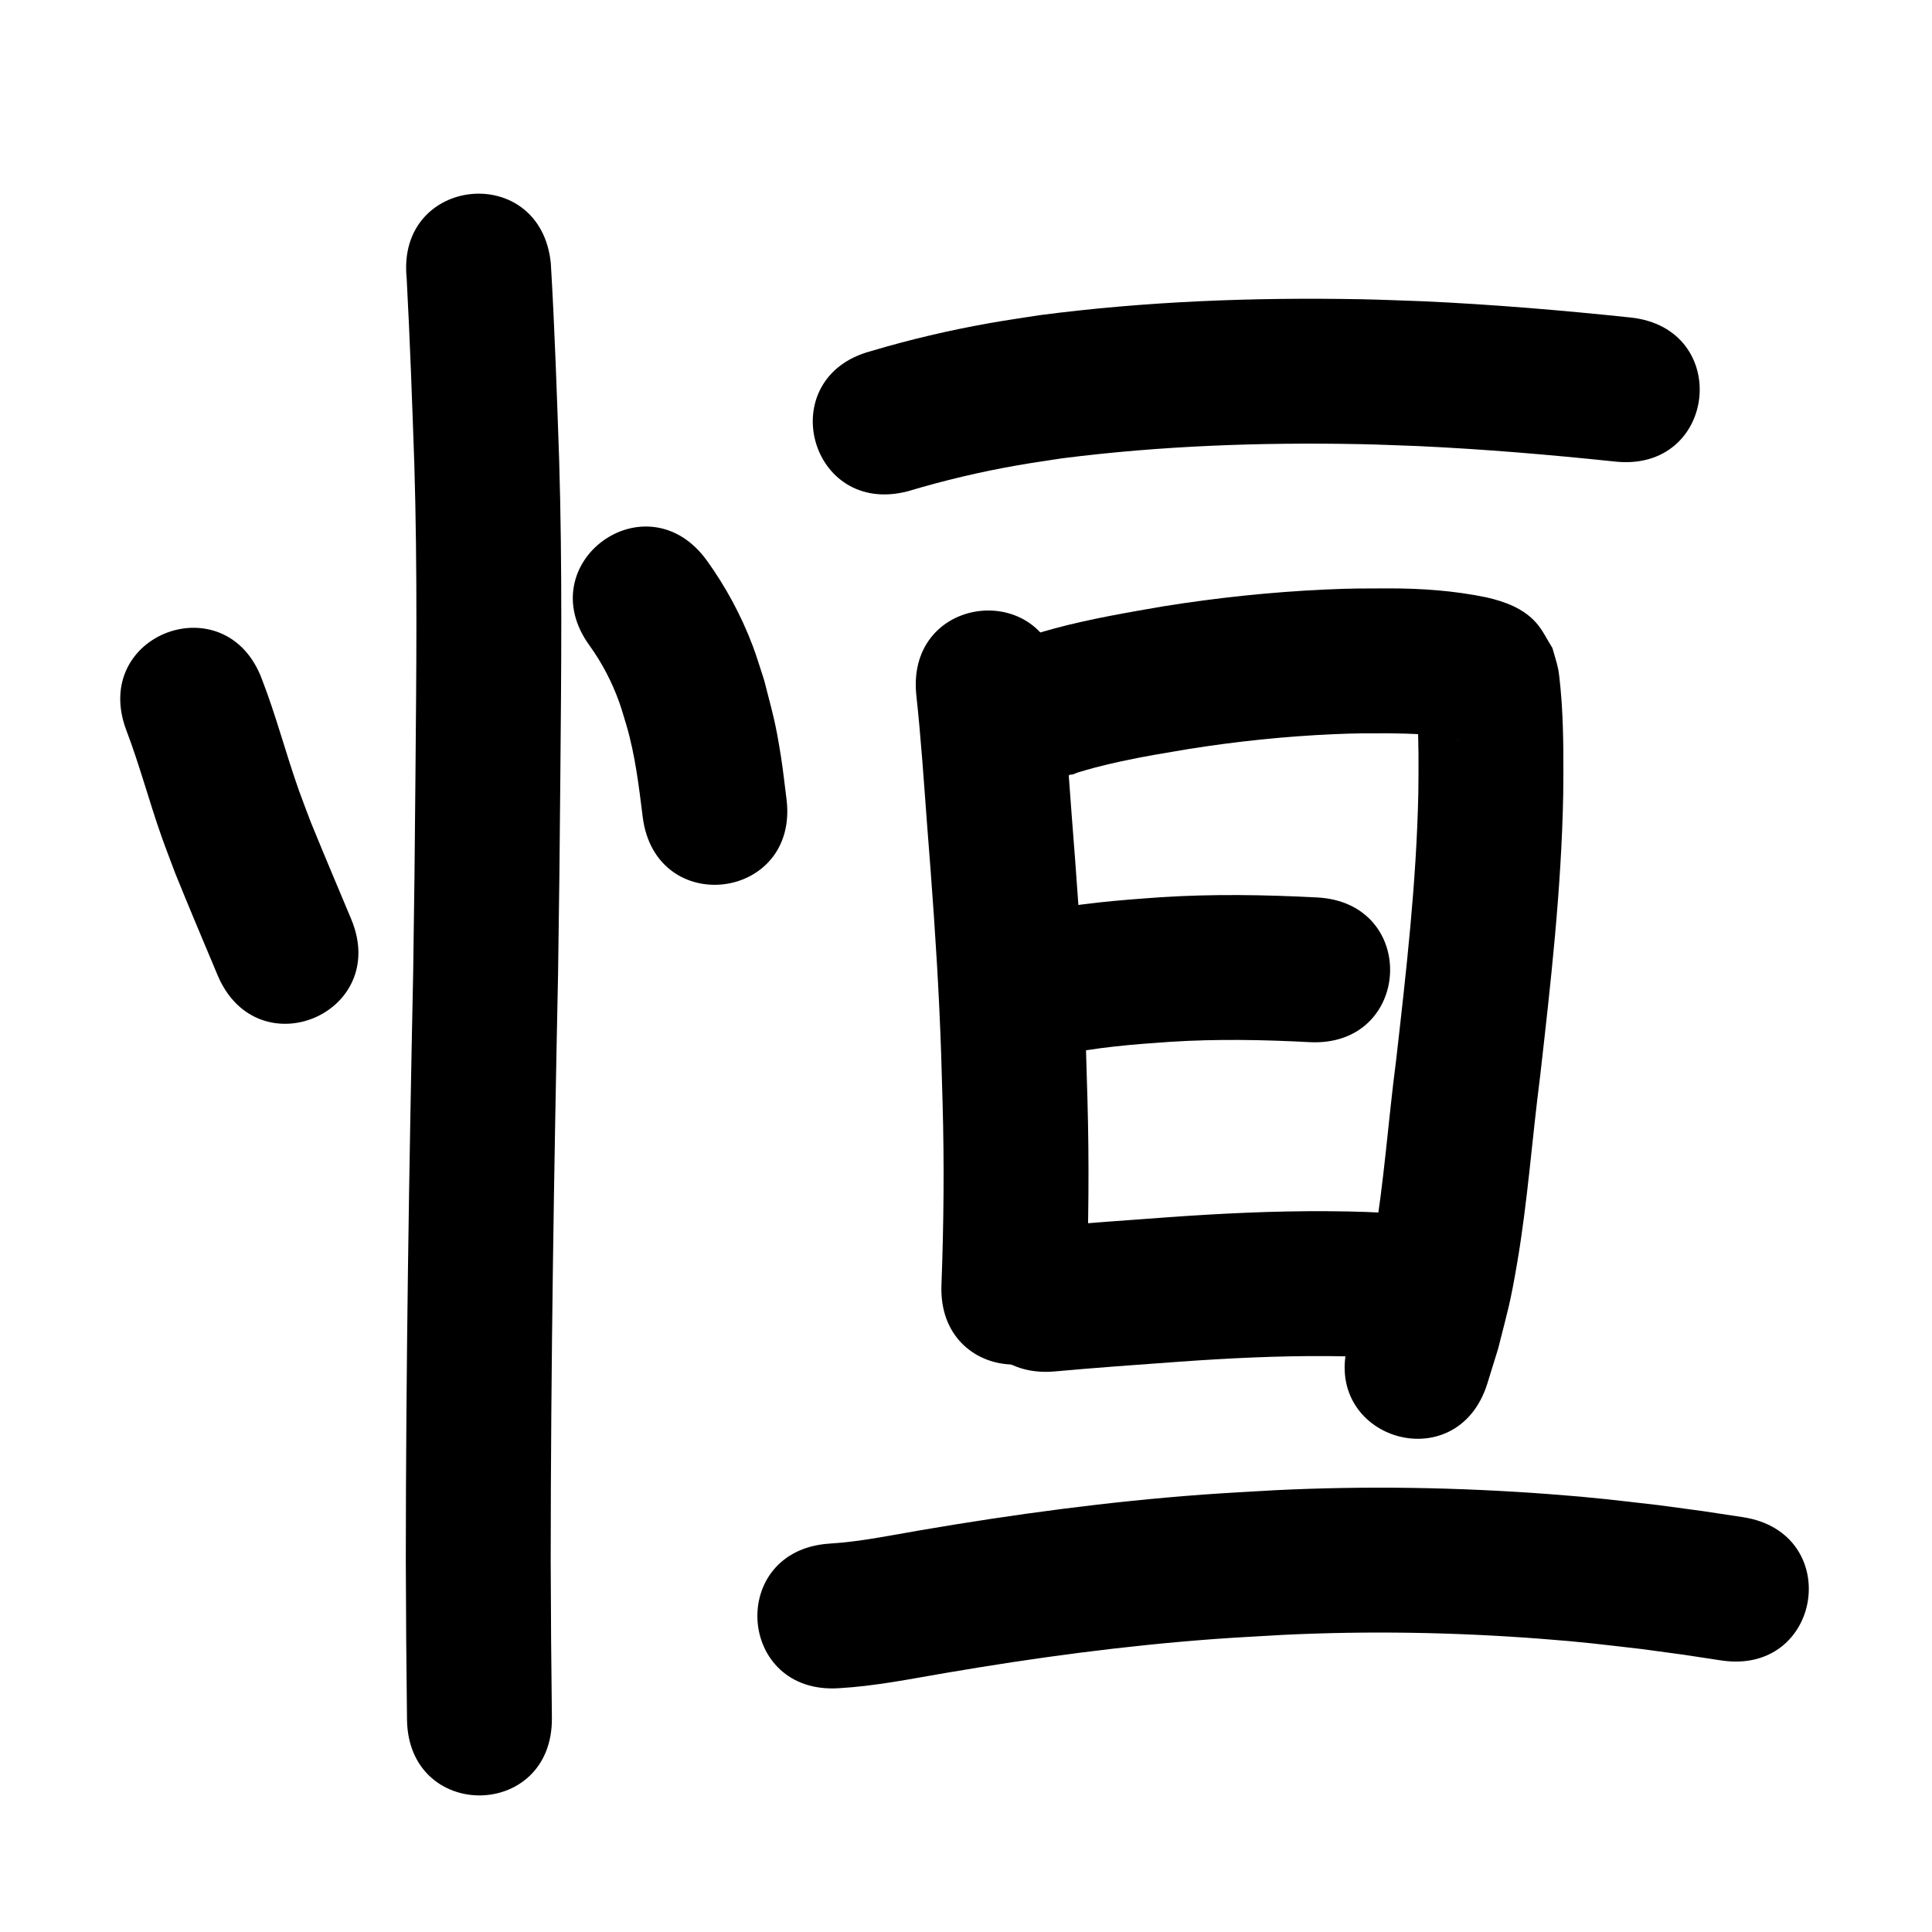 <?xml version="1.0" ?>
<svg xmlns="http://www.w3.org/2000/svg" viewBox="0 0 1000 1000">
<path d="m 65.295,377.744 c 6.952,18.164 11.861,37.011 18.351,55.337 2.255,6.367 4.717,12.66 7.076,18.99 7.111,17.61 14.528,35.093 21.87,52.607 20.503,48.91 89.671,19.915 69.169,-28.995 v 0 c -6.964,-16.612 -13.984,-33.201 -20.789,-49.879 -2.064,-5.499 -4.225,-10.962 -6.193,-16.496 -6.788,-19.09 -11.846,-38.759 -19.172,-57.663 -18.455,-49.718 -88.768,-23.618 -70.312,26.1 z"/>
<path d="m 305.176,334.187 c 6.483,8.98 11.659,18.973 15.384,29.405 1.366,3.827 2.421,7.759 3.631,11.638 4.583,15.578 6.487,31.677 8.486,47.726 6.723,52.605 81.118,43.097 74.395,-9.508 v 0 c -0.952,-7.3 -1.707,-14.629 -2.857,-21.901 -2.92,-18.458 -4.149,-21.614 -8.684,-39.461 -1.959,-5.888 -3.688,-11.858 -5.876,-17.665 -5.936,-15.758 -14.027,-30.762 -23.87,-44.412 -31.238,-42.856 -91.846,1.321 -60.608,44.177 z"/>
<path d="m 210.479,143.758 c 1.728,32.283 2.863,64.603 3.989,96.913 1.609,53.869 1.037,107.771 0.559,161.653 -0.508,57.216 -0.383,42.926 -1.168,101.011 -2.114,101.472 -3.761,202.947 -3.817,304.442 0.292,55.914 0.079,28.536 0.624,82.134 0.54,53.03 75.536,52.267 74.996,-0.764 v 0 c -0.541,-53.083 -0.329,-25.973 -0.62,-81.33 0.052,-101.171 1.708,-202.322 3.81,-303.469 0.785,-58.145 0.665,-44.219 1.172,-101.412 0.487,-54.957 1.056,-109.934 -0.602,-164.878 -1.184,-33.932 -2.291,-67.887 -4.317,-101.779 -5.289,-52.769 -79.915,-45.289 -74.626,7.479 z"/>
<path d="m 470.101,254.217 c 18.643,-5.593 37.639,-10.071 56.815,-13.421 7.539,-1.317 15.122,-2.368 22.683,-3.552 51.148,-6.525 102.851,-8.365 154.38,-7.359 10.03,0.196 20.052,0.669 30.078,1.003 34.081,1.591 68.088,4.456 102.014,8.03 52.742,5.55 60.591,-69.038 7.849,-74.588 v 0 c -35.715,-3.754 -71.516,-6.765 -107.397,-8.402 -10.695,-0.347 -21.386,-0.842 -32.085,-1.042 -55.594,-1.041 -111.37,1.055 -166.531,8.274 -8.504,1.351 -17.033,2.553 -25.511,4.054 -20.767,3.676 -41.371,8.492 -61.579,14.524 -51.25,13.636 -31.966,86.114 19.284,72.478 z"/>
<path d="m 474.234,359.341 c 2.465,22.531 3.95,45.159 5.646,67.757 2.489,31.588 4.826,63.193 6.309,94.847 0.948,20.235 1.12,29.219 1.704,49.355 0.882,31.268 0.584,62.545 -0.603,93.798 -1.998,52.995 72.948,55.822 74.947,2.826 v 0 c 1.233,-32.921 1.563,-65.868 0.625,-98.805 -0.614,-21.065 -0.783,-30.001 -1.78,-51.203 -1.513,-32.183 -3.88,-64.317 -6.411,-96.433 -1.734,-23.103 -3.262,-46.235 -5.775,-69.27 -5.039,-52.793 -79.7,-45.667 -74.661,7.126 z"/>
<path d="m 555.915,399.696 c -0.567,0.418 -2.404,1.207 -1.701,1.255 1.285,0.087 2.462,-0.76 3.699,-1.12 3.059,-0.89 6.103,-1.835 9.189,-2.629 4.336,-1.116 8.693,-2.157 13.07,-3.099 13.448,-2.892 20.803,-3.983 34.606,-6.337 25.023,-3.994 50.258,-6.634 75.575,-7.752 12.272,-0.542 16.662,-0.437 28.555,-0.462 11.647,0.17 23.424,0.444 34.838,2.996 0.462,0.115 0.928,0.21 1.385,0.344 0.131,0.038 -0.275,-0.02 -0.407,-0.058 -0.68,-0.197 -1.365,-0.385 -2.023,-0.647 -1.024,-0.408 -2.093,-0.754 -3.015,-1.358 -10.176,-6.674 -7.529,-5.151 -15.059,-15.799 -0.595,-1.546 -0.686,-3.398 -1.784,-4.638 -0.637,-0.72 0.15,1.916 0.222,2.875 0.186,2.455 0.412,4.907 0.554,7.365 0.762,13.226 0.648,26.415 0.51,39.657 -0.954,46.389 -6.262,92.524 -11.51,138.578 -4.105,31.286 -6.174,62.867 -11.551,93.985 -3.048,17.642 -3.984,19.934 -8.308,36.704 -1.501,4.734 -3.001,9.468 -4.502,14.202 -15.839,50.612 55.738,73.012 71.577,22.4 v 0 c 1.87,-6.037 3.74,-12.074 5.61,-18.111 5.165,-20.528 6.174,-22.91 9.812,-44.199 5.462,-31.96 7.729,-64.361 11.879,-96.493 5.538,-48.635 11.068,-97.361 11.989,-146.351 0.136,-15.443 0.231,-30.827 -0.737,-46.248 -0.222,-3.54 -1.089,-14.702 -1.907,-18.589 -0.77,-3.66 -1.985,-7.213 -2.978,-10.819 -2.763,-4.298 -4.918,-9.054 -8.289,-12.894 -6.69,-7.62 -16.402,-11.119 -25.919,-13.276 -16.647,-3.444 -33.633,-4.651 -50.621,-4.625 -13.8,0.055 -18.488,-0.06 -32.734,0.592 -28.081,1.284 -56.071,4.246 -83.824,8.699 -18.826,3.238 -37.607,6.443 -56.083,11.38 -6.764,1.807 -16.984,4.894 -23.632,7.81 -2.767,1.214 -5.349,2.811 -8.024,4.217 -44.157,29.372 -2.619,91.819 41.538,62.447 z"/>
<path d="m 548.553,546.199 c 18.822,-4.153 38.058,-5.653 57.244,-6.955 23.993,-1.536 48.014,-1.097 72,0.169 52.961,2.76 56.864,-72.138 3.903,-74.898 v 0 c -27.004,-1.391 -54.05,-1.853 -81.057,-0.093 -21.81,1.522 -43.683,3.266 -65.095,7.913 -52.23,9.196 -39.224,83.06 13.006,73.864 z"/>
<path d="m 545.703,709.873 c 21.577,-1.978 43.195,-3.483 64.805,-5.058 25.615,-1.837 51.288,-3.091 76.975,-2.898 14.7,0.11 20.385,0.476 34.854,1.094 4.843,0.27 9.686,0.539 14.529,0.809 52.952,2.937 57.106,-71.947 4.154,-74.885 v 0 c -5.174,-0.286 -10.348,-0.572 -15.523,-0.858 -16.112,-0.672 -22.042,-1.055 -38.451,-1.159 -27.361,-0.173 -54.705,1.137 -81.989,3.096 -21.864,1.593 -43.736,3.118 -65.568,5.117 -52.851,4.394 -46.636,79.136 6.215,74.742 z"/>
<path d="m 434.283,873.804 c 18.452,-1.046 36.668,-4.722 54.853,-7.831 46.37,-7.933 93.021,-14.224 139.953,-17.651 11.705,-0.854 23.43,-1.411 35.144,-2.117 44.318,-2.149 88.736,-1.365 132.971,1.999 22.894,1.741 30.726,2.844 53.027,5.401 28.313,3.856 14.781,1.896 40.604,5.823 52.432,7.962 63.691,-66.189 11.259,-74.15 v 0 c -27.516,-4.172 -13.068,-2.087 -43.352,-6.189 -23.918,-2.722 -32.293,-3.896 -56.851,-5.739 -47.306,-3.55 -94.806,-4.339 -142.195,-2.008 -12.361,0.753 -24.733,1.349 -37.083,2.26 -48.996,3.612 -97.707,10.163 -146.12,18.444 -15.644,2.676 -31.319,5.971 -47.189,6.923 -52.916,3.52 -47.938,78.354 4.978,74.835 z"/>
</svg>
